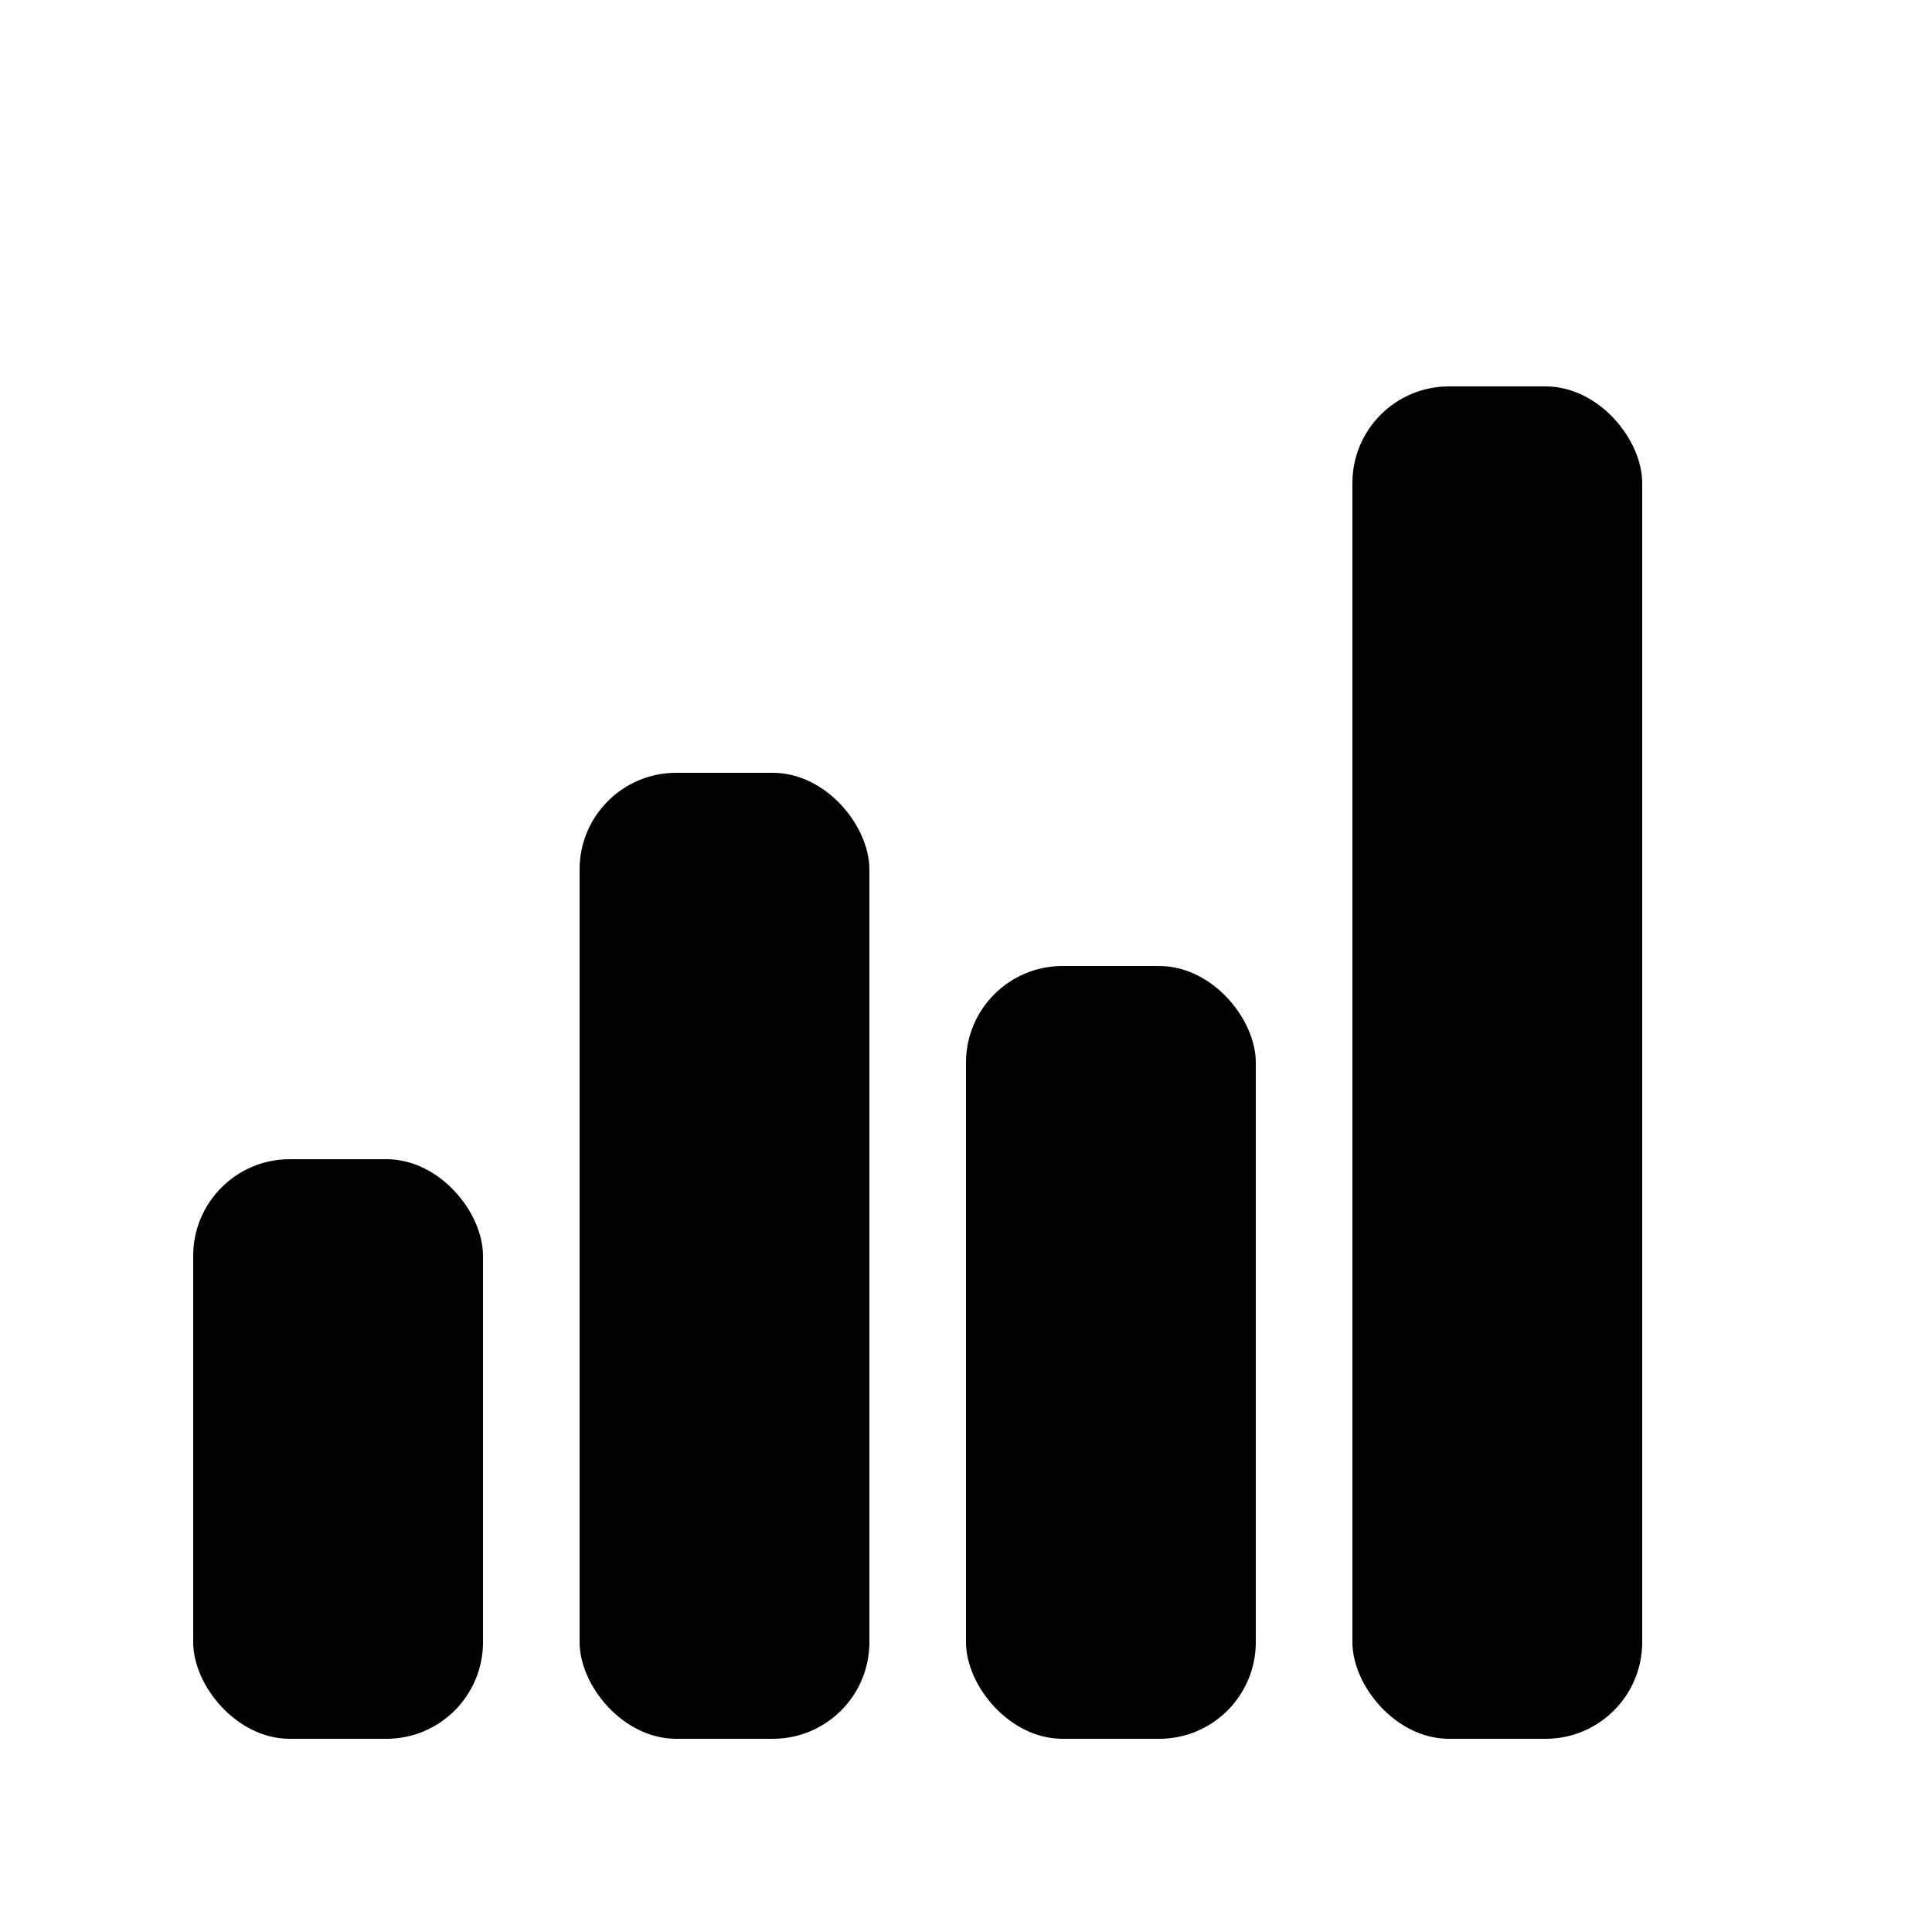 <svg width="20" height="20" viewBox="0 0 20 20" fill="none" xmlns="http://www.w3.org/2000/svg">
  <rect x="2" y="12" width="3" height="6" rx="1" fill="currentColor"/>
  <rect x="6" y="8" width="3" height="10" rx="1" fill="currentColor"/>
  <rect x="10" y="10" width="3" height="8" rx="1" fill="currentColor"/>
  <rect x="14" y="4" width="3" height="14" rx="1" fill="currentColor"/>
</svg>